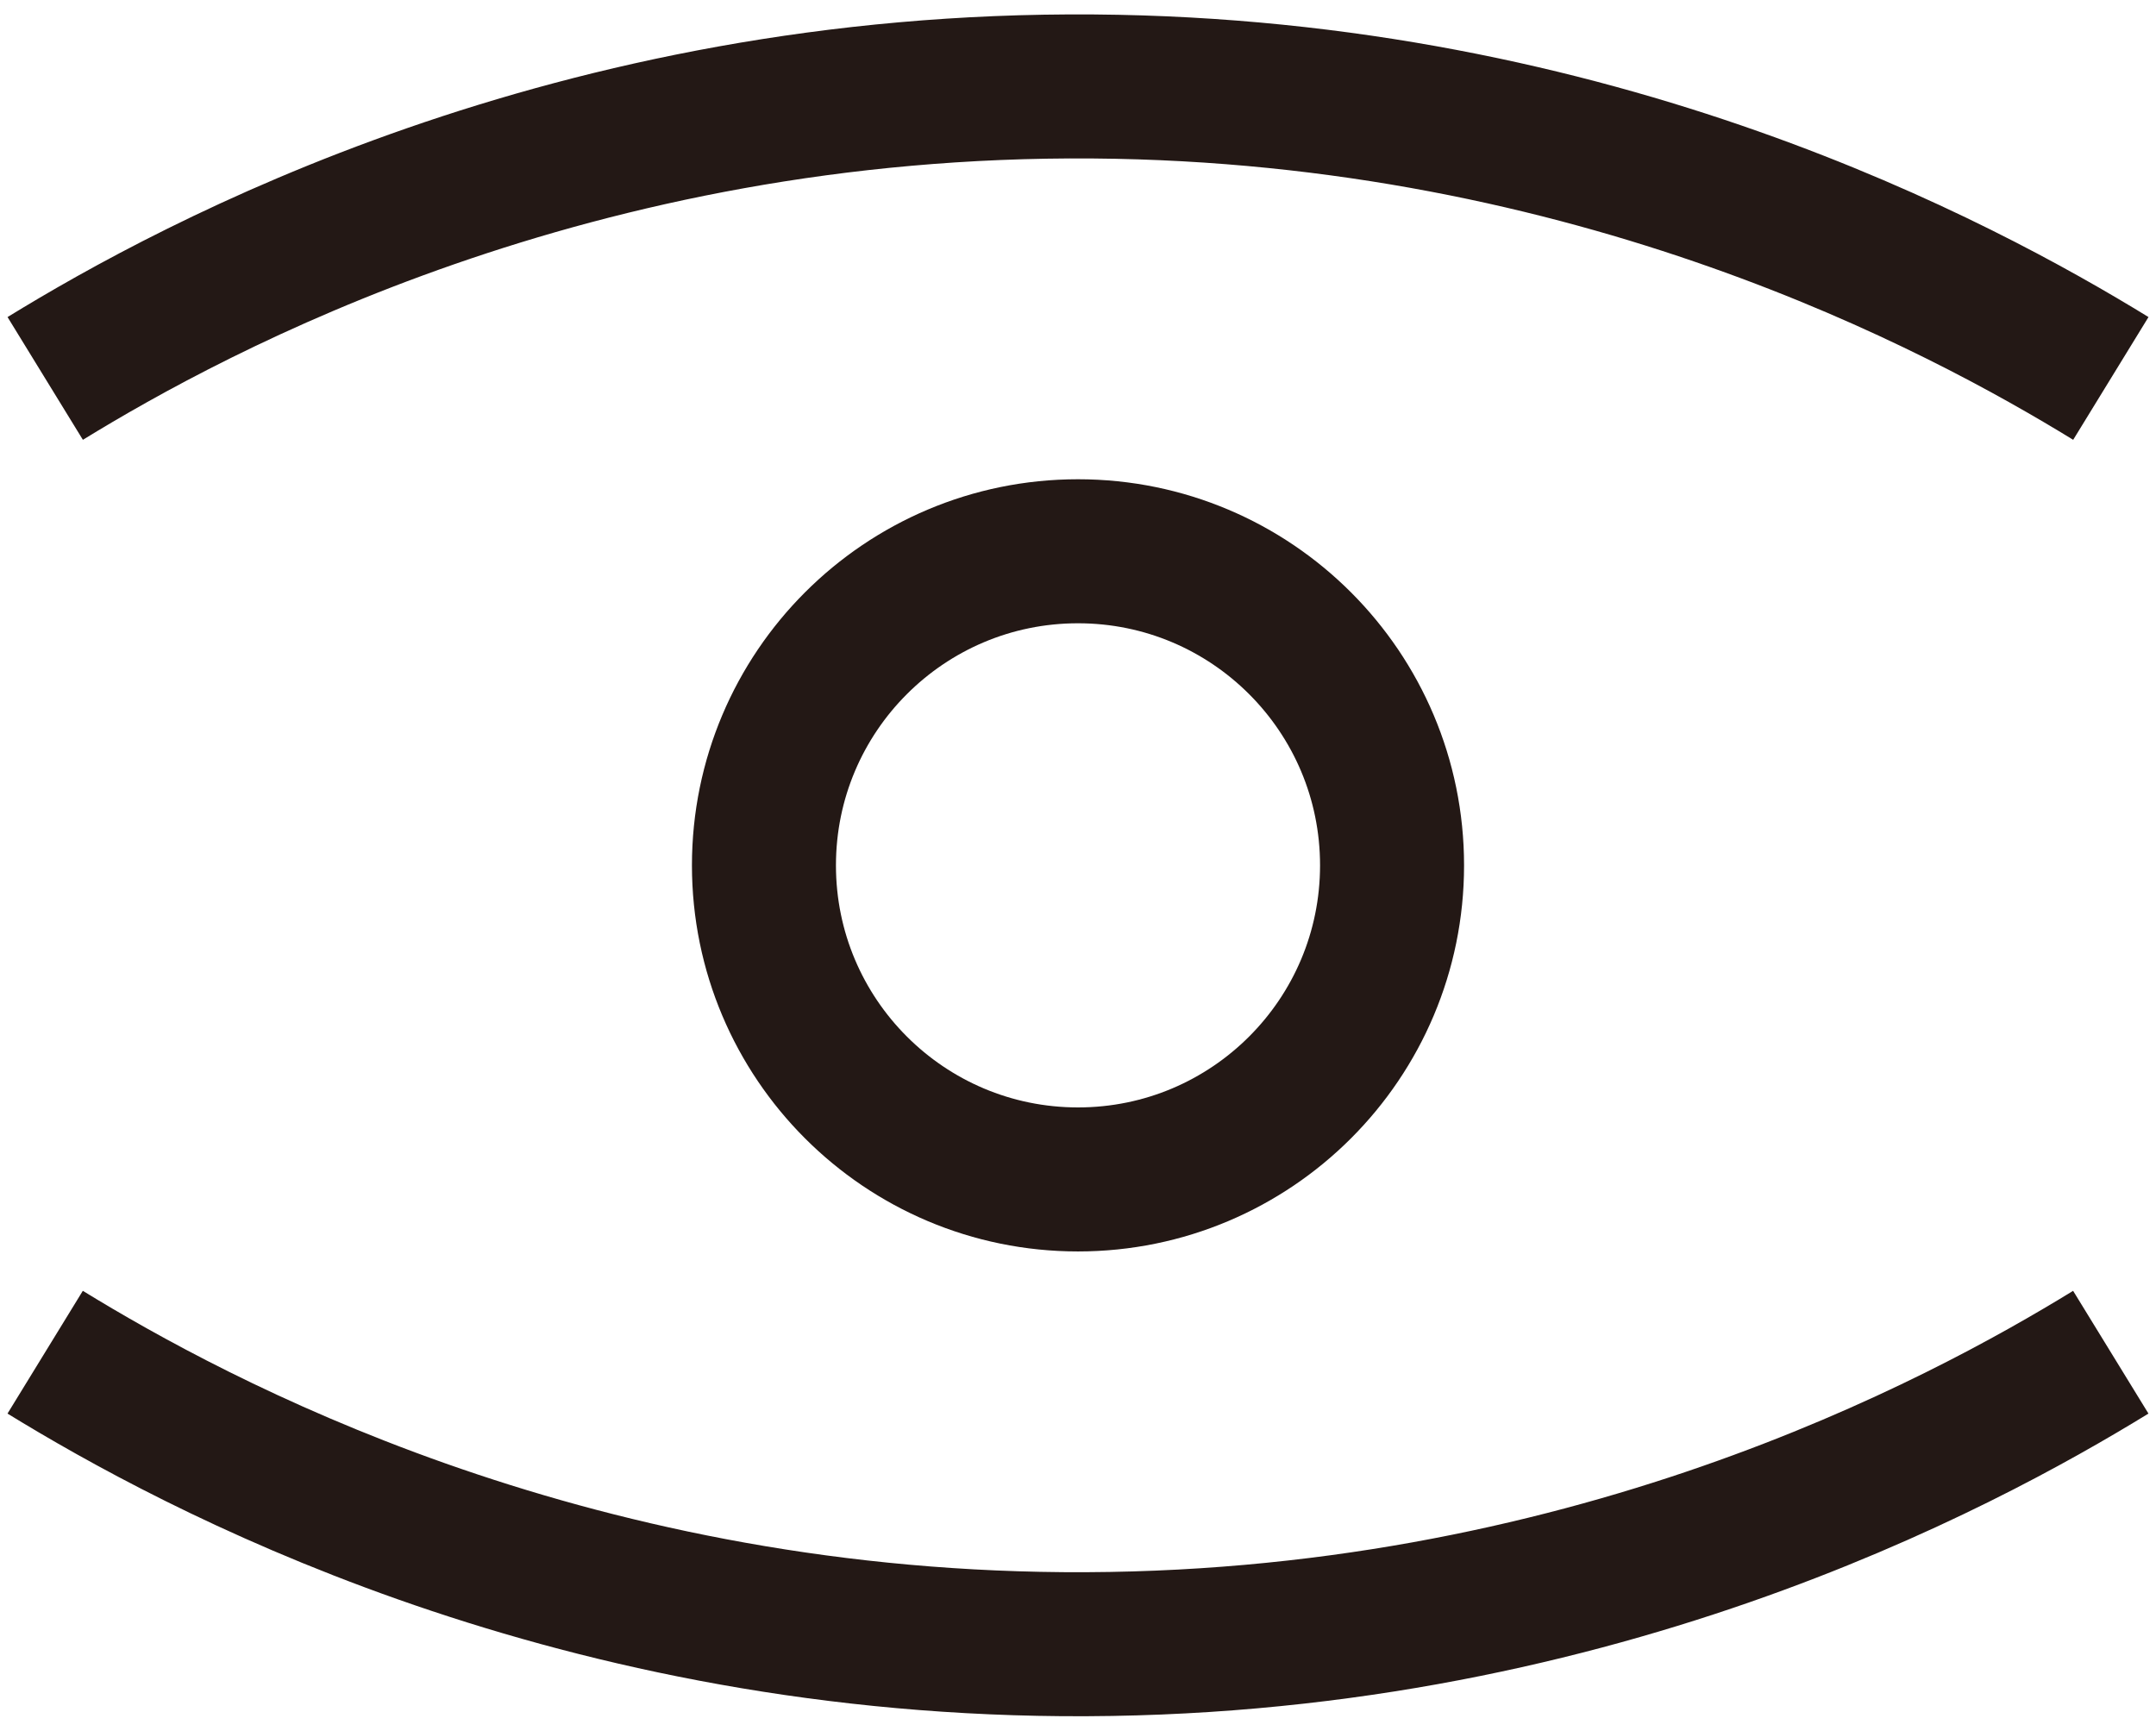 <?xml version="1.0" encoding="UTF-8"?>
<svg id="_레이어_1" data-name="레이어 1" xmlns="http://www.w3.org/2000/svg" viewBox="0 0 374.28 300.41">
  <defs>
    <style>
      .cls-1 {
        fill: none;
        stroke: #231815;
        stroke-miterlimit: 10;
        stroke-width: 25px;
      }
    </style>
  </defs>
  <path class="cls-1" d="m7.85,65.69C34.01,49.63,99.43,14.3,189.83,15.01c87.26.68,150.37,34.58,176.61,50.68"/>
  <path class="cls-1" d="m366.43,234.72c-26.16,16.06-91.58,51.39-181.98,50.68-87.26-.68-150.37-34.58-176.61-50.68"/>
  <circle class="cls-1" cx="187.14" cy="150.21" r="54.52"/>
</svg>